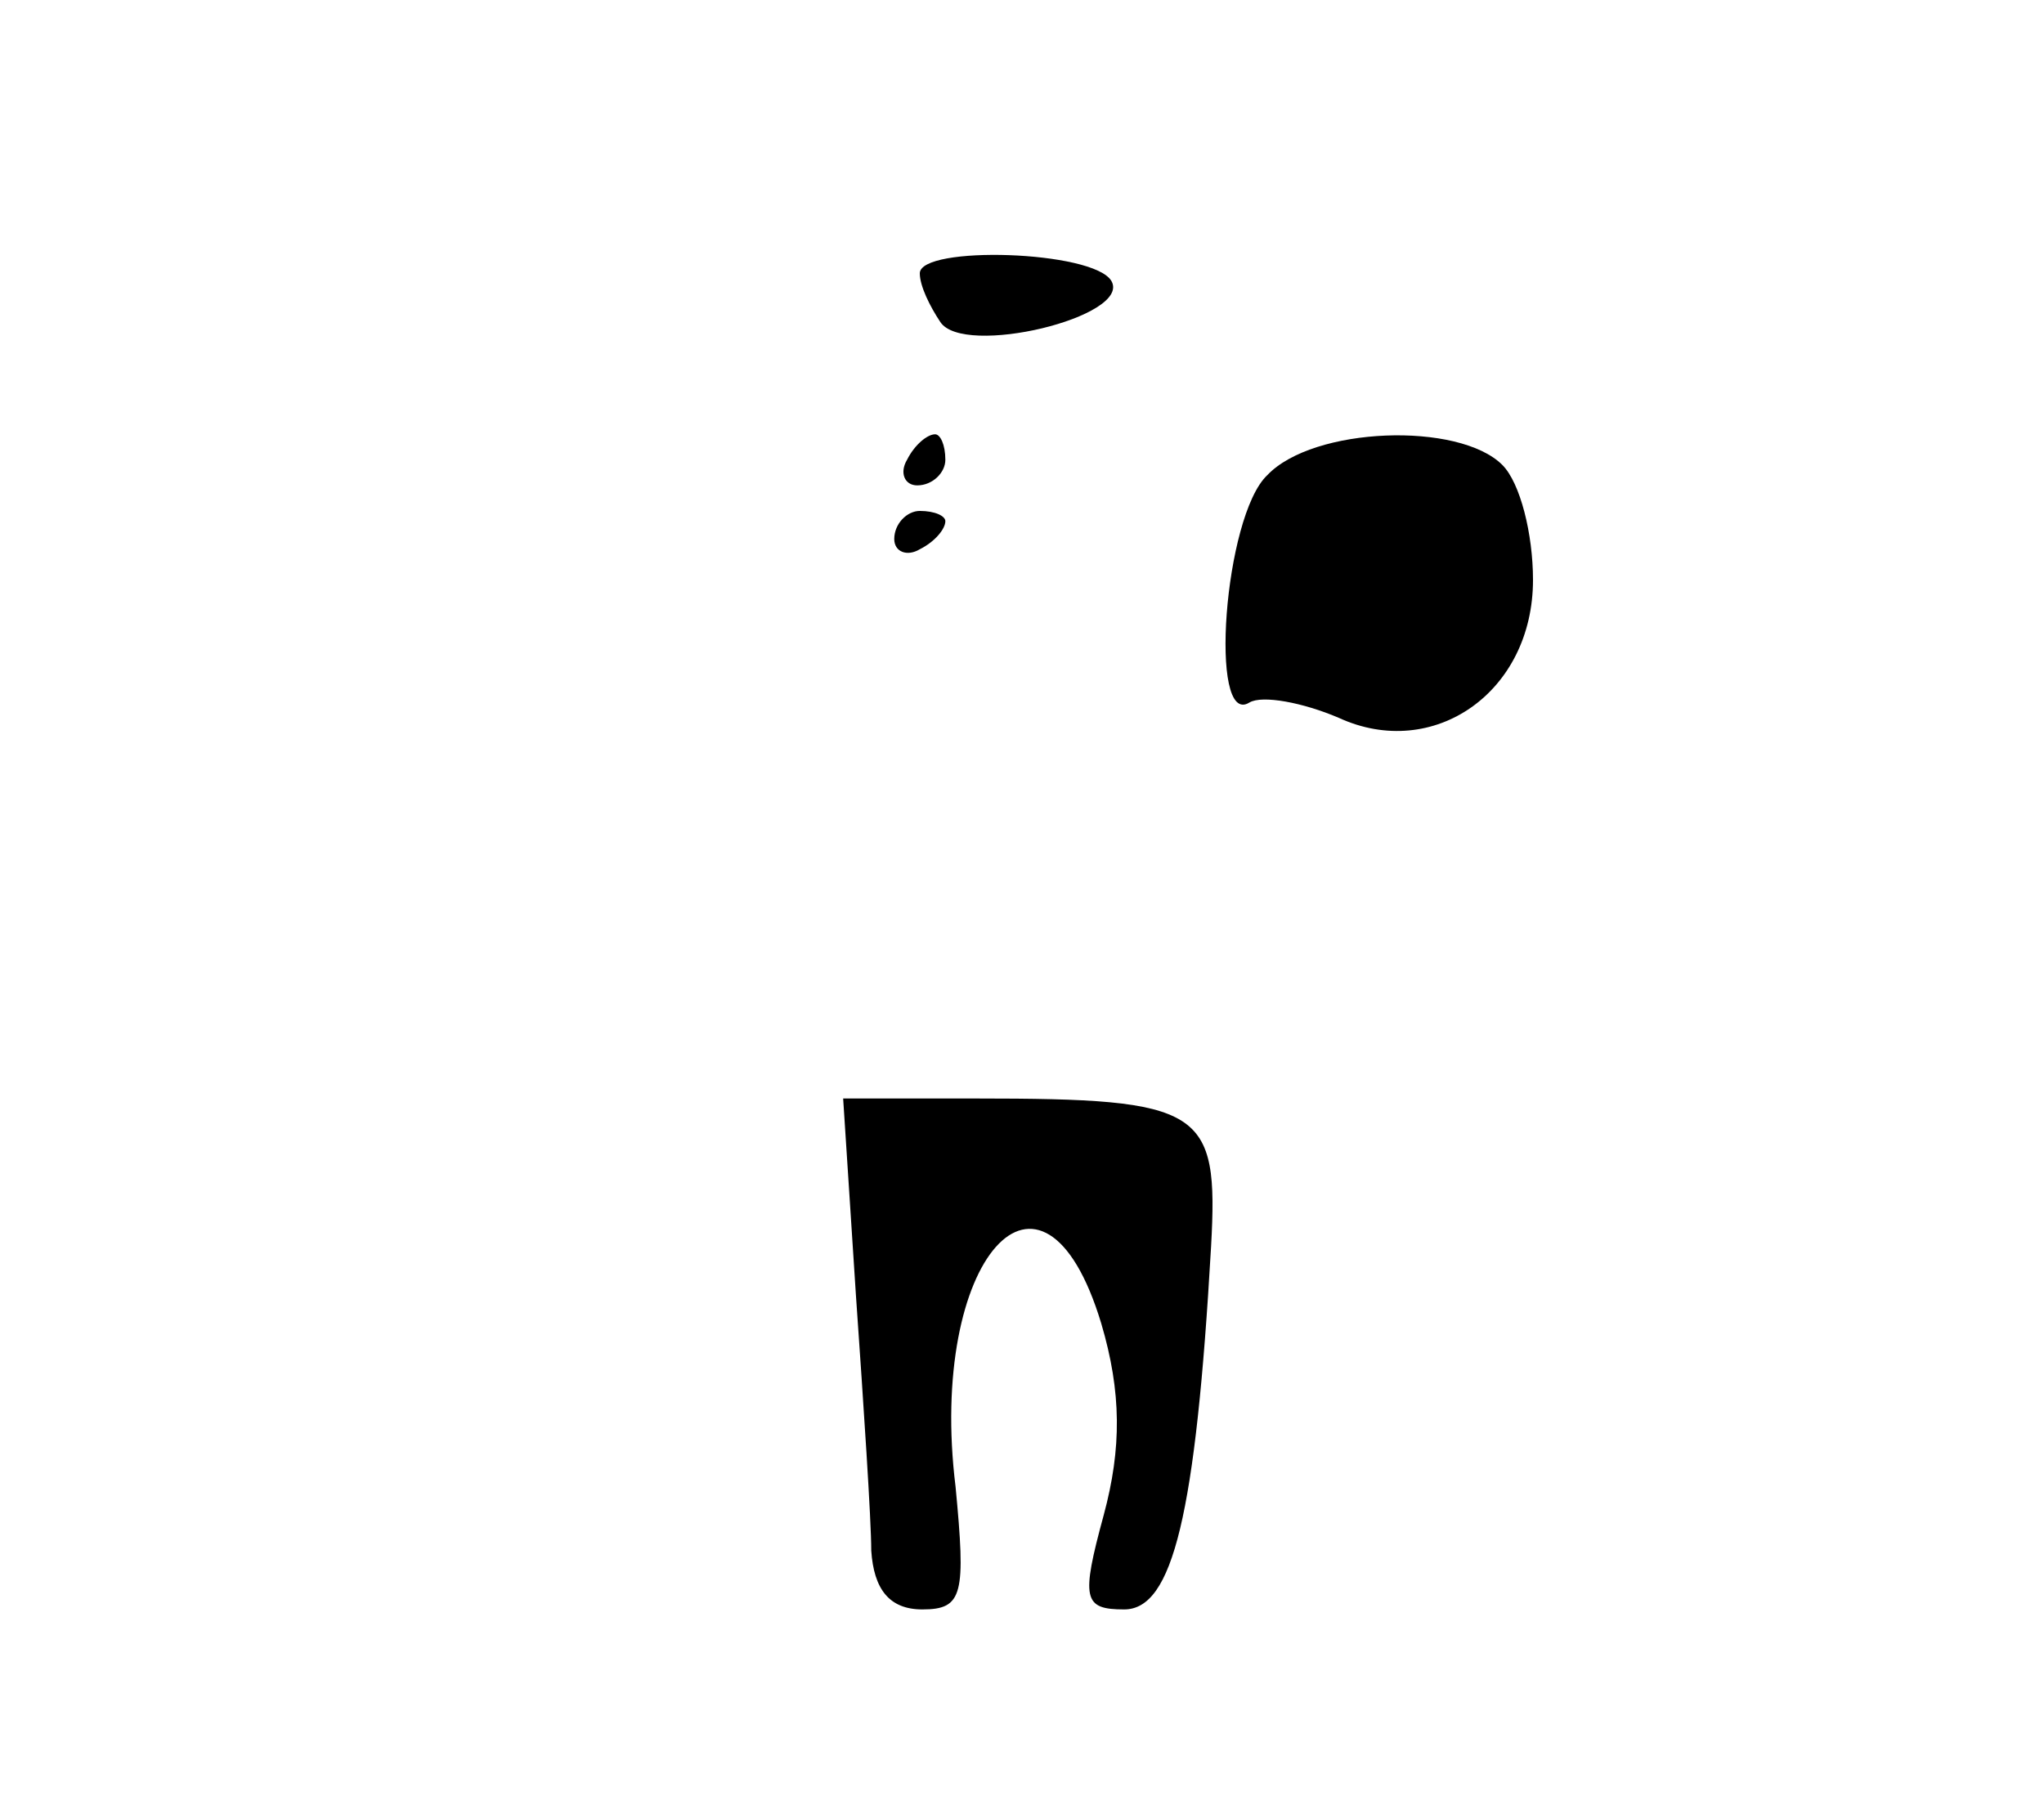 <?xml version="1.0" standalone="no"?>
<!DOCTYPE svg PUBLIC "-//W3C//DTD SVG 20010904//EN"
 "http://www.w3.org/TR/2001/REC-SVG-20010904/DTD/svg10.dtd">
<svg version="1.0" xmlns="http://www.w3.org/2000/svg"
 width="80pt" height="71pt" viewBox="0 0 80 71"
 preserveAspectRatio="xMidYMid meet">

<g transform="translate(0,71) scale(0.1,-0.1)"
fill="#000000" stroke="none">
<path d="M360 603 c0 -5 4 -13 8 -19 9 -14 75 2 67 16 -7 12 -75 14 -75 3z"/>
<path d="M355 530 c-3 -5 -1 -10 4 -10 6 0 11 5 11 10 0 6 -2 10 -4 10 -3 0
-8 -4 -11 -10z"/>
<path d="M496 524 c-17 -16 -23 -99 -7 -89 5 3 21 0 35 -6 37 -17 76 10 76 54
0 18 -5 38 -12 45 -17 17 -74 15 -92 -4z"/>
<path d="M350 499 c0 -5 5 -7 10 -4 6 3 10 8 10 11 0 2 -4 4 -10 4 -5 0 -10
-5 -10 -11z"/>
<path d="M335 203 c3 -43 6 -88 6 -100 1 -15 7 -23 20 -23 16 0 17 6 13 48
-11 89 34 140 57 64 8 -27 8 -49 1 -75 -9 -33 -8 -37 8 -37 19 0 28 37 34 142
3 54 -3 58 -92 58 l-52 0 5 -77z"/>
</g>
</svg>
